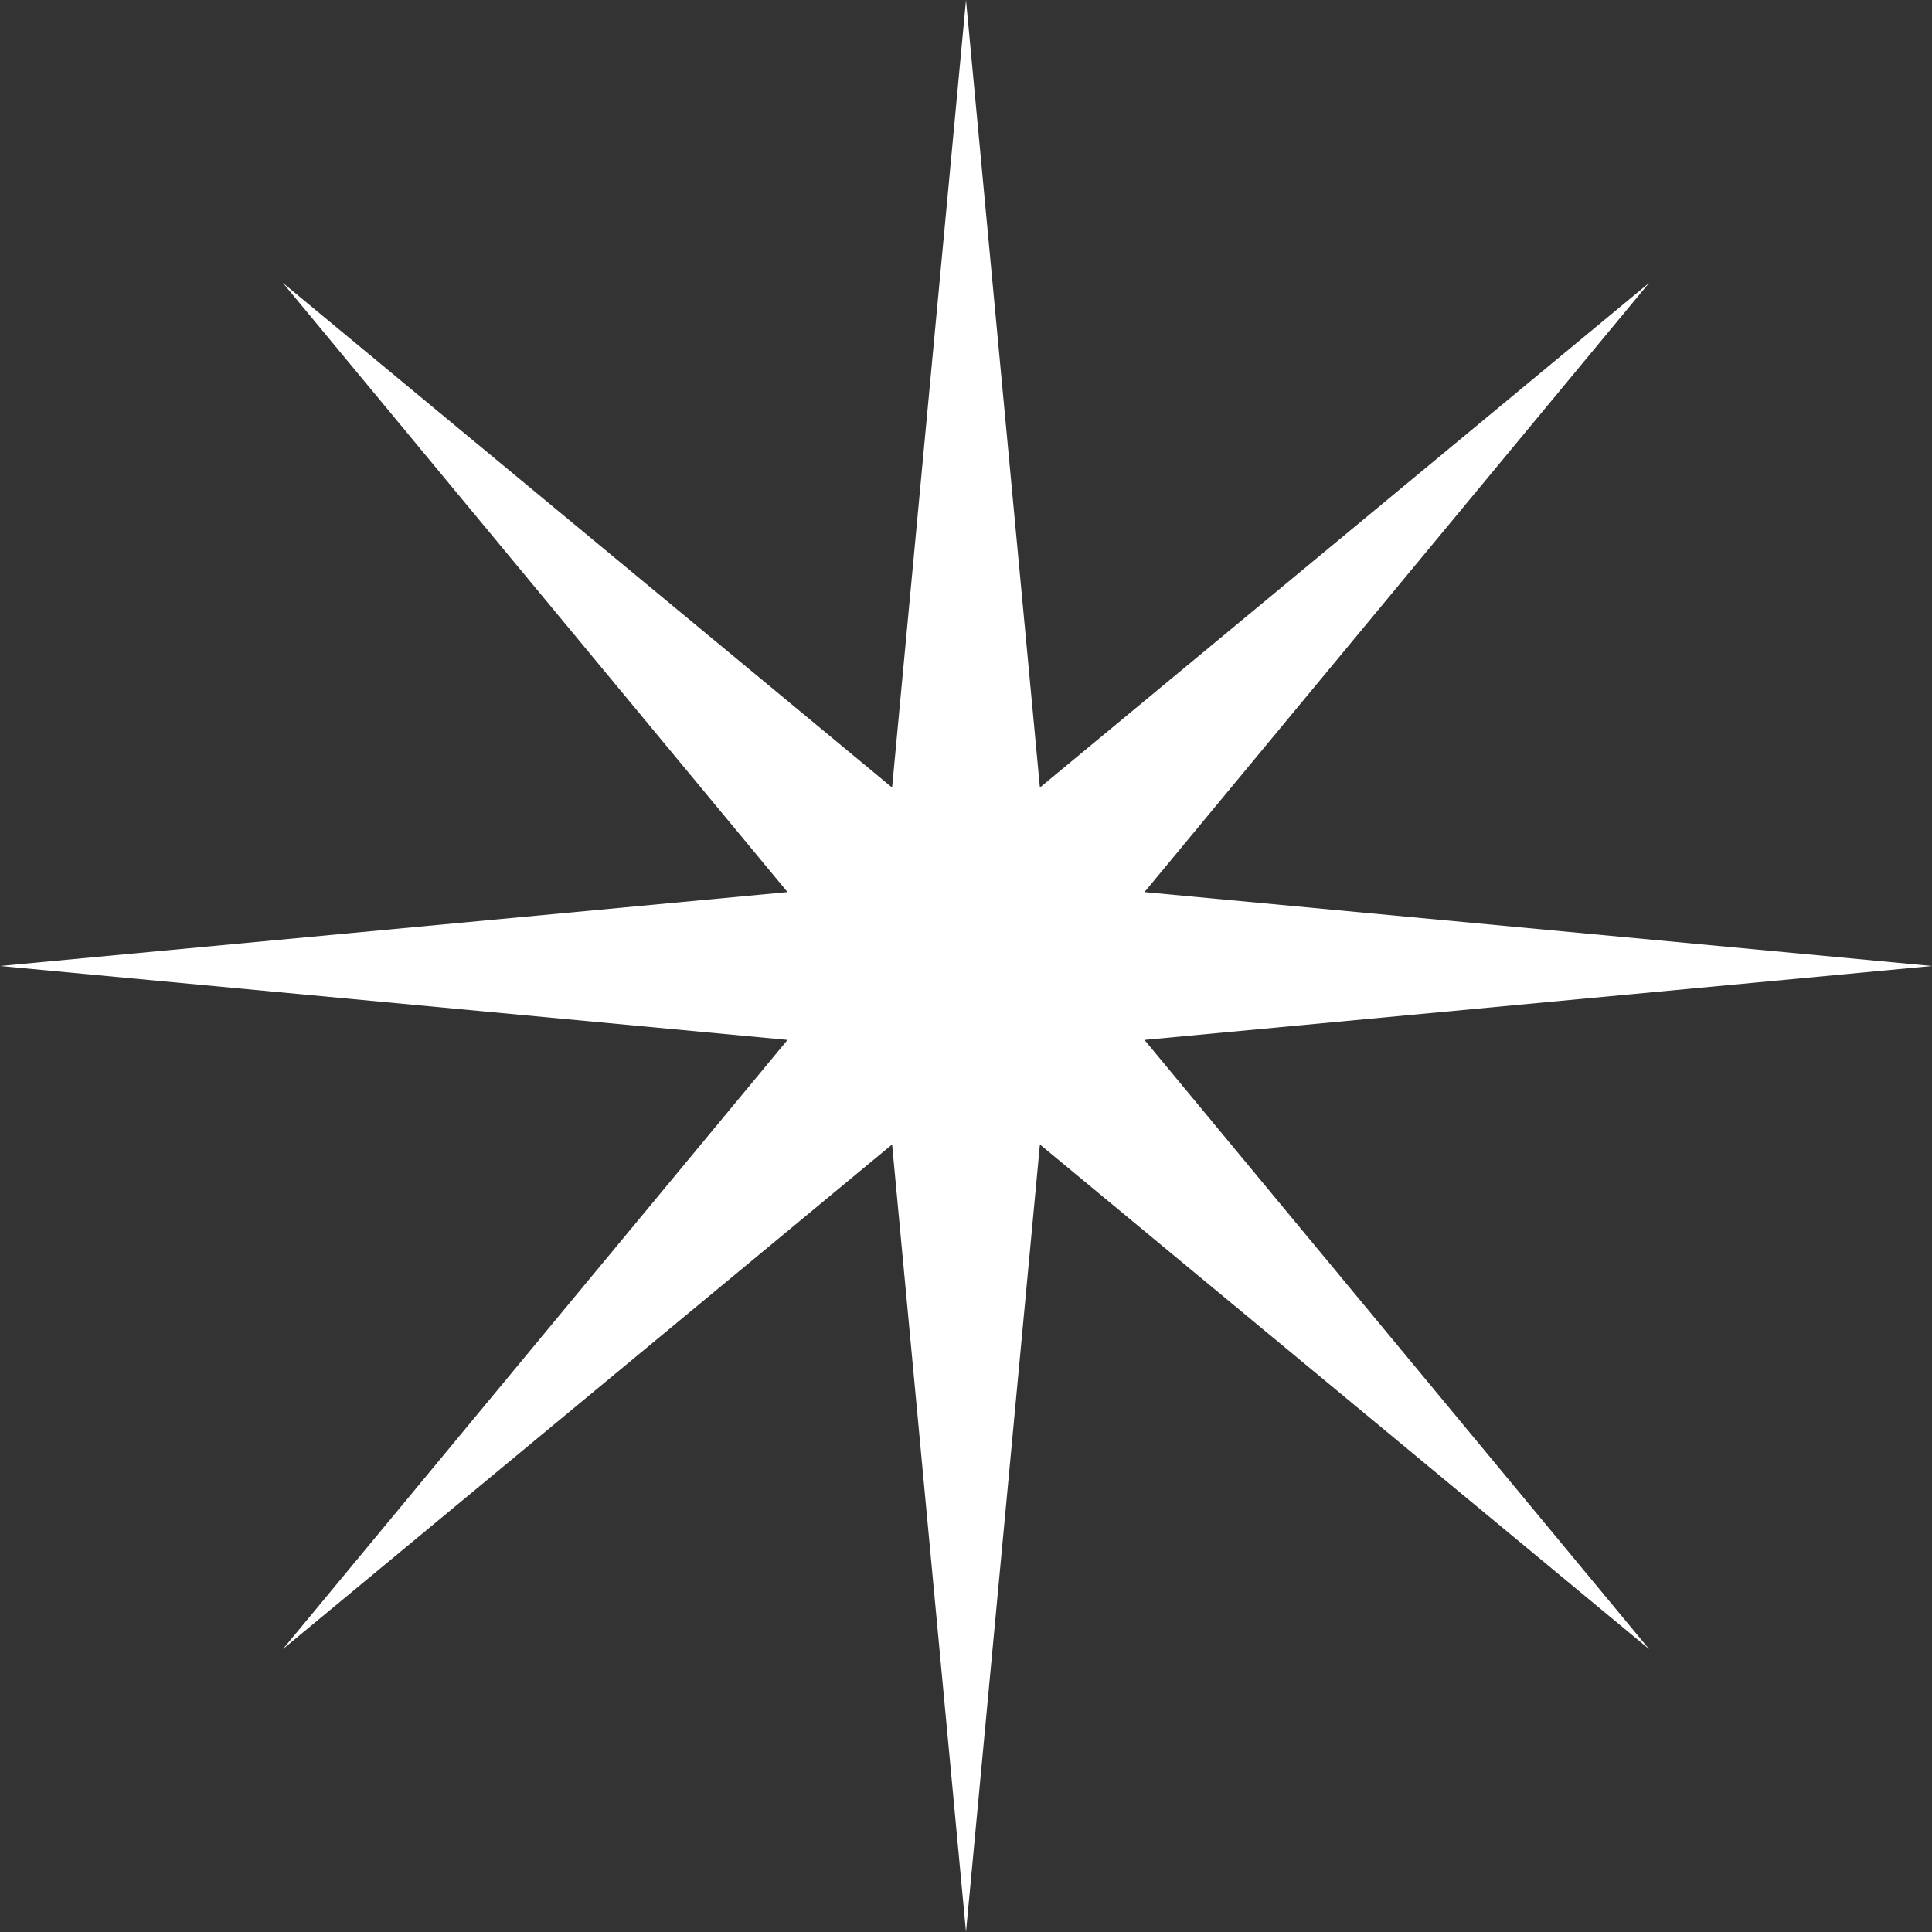 <svg width="16" height="16" viewBox="0 0 16 16" fill="none" xmlns="http://www.w3.org/2000/svg">
<rect x="0" y="0" width="16" height="16" fill="#333333" stroke="none"/>
<path d="M8 0L8.612 6.522L13.657 2.343L9.478 7.388L16 8L9.478 8.612L13.657 13.657L8.612 9.478L8 16L7.388 9.478L2.343 13.657L6.522 8.612L0 8L6.522 7.388L2.343 2.343L7.388 6.522L8 0Z" fill="white"/>
</svg>
